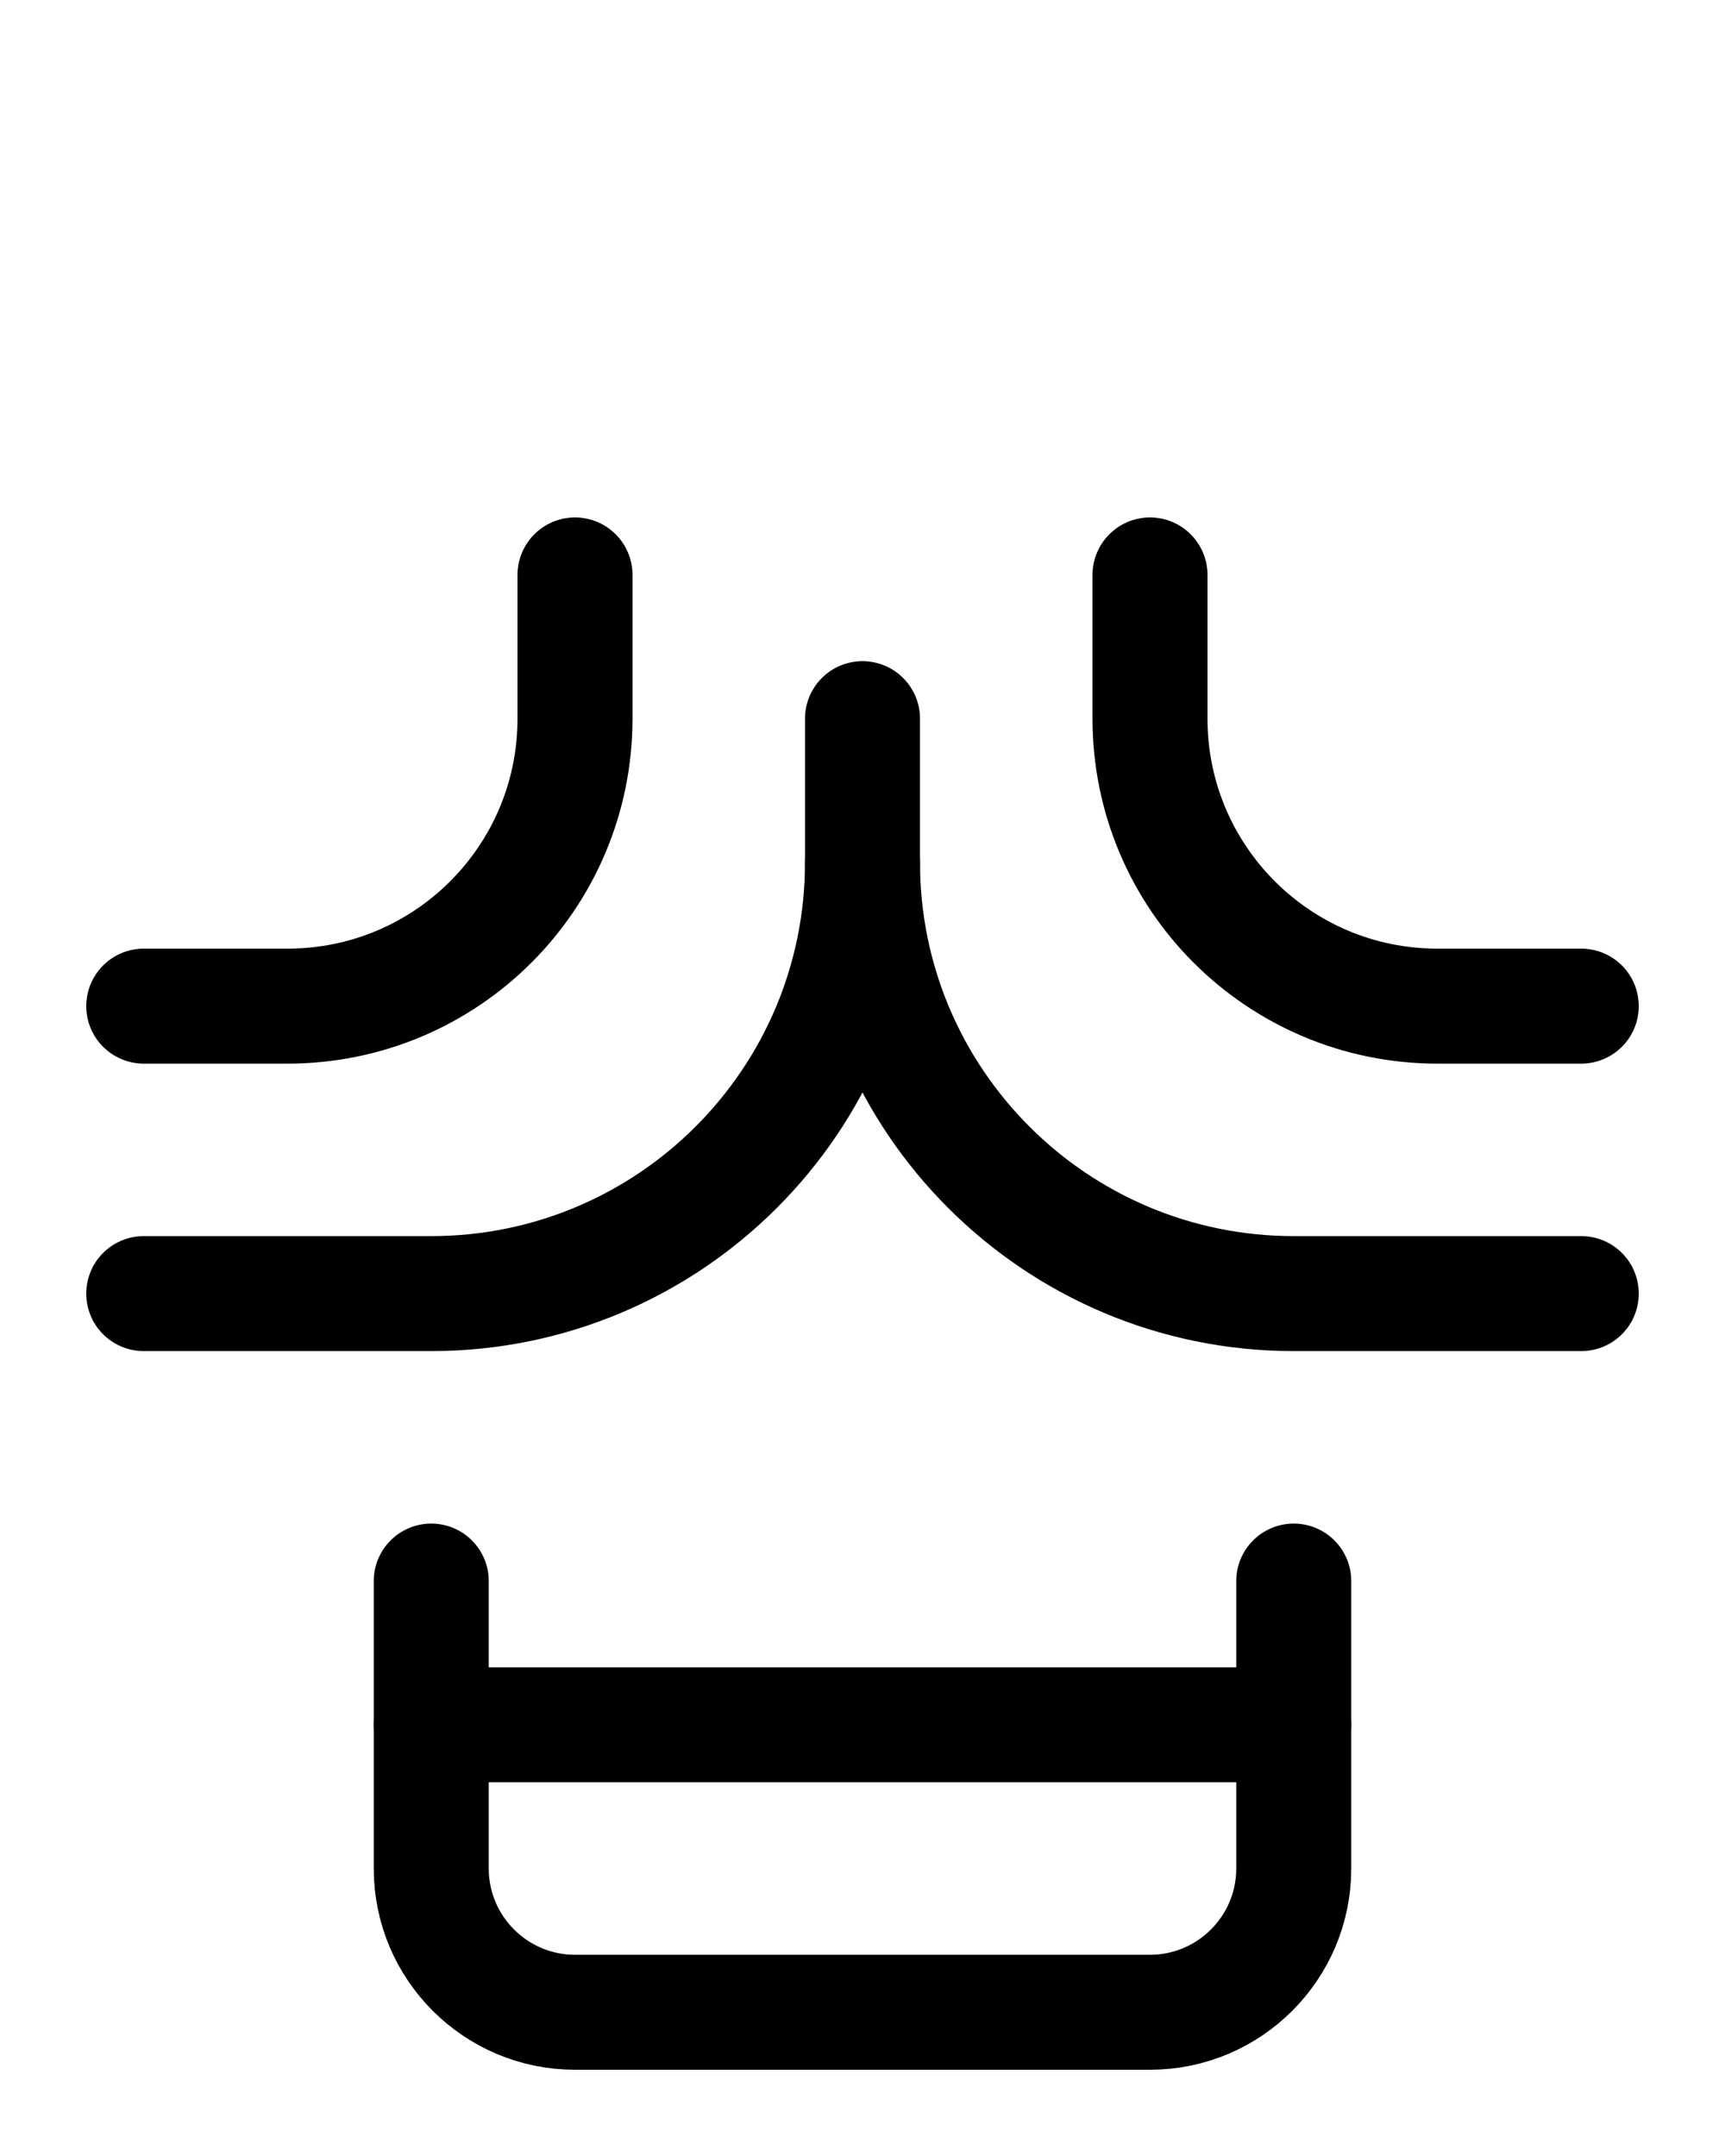 <?xml version="1.0" encoding="utf-8"?>
<!-- Generator: Adobe Illustrator 26.0.0, SVG Export Plug-In . SVG Version: 6.00 Build 0)  -->
<svg version="1.1" id="图层_1" xmlns="http://www.w3.org/2000/svg" xmlns:xlink="http://www.w3.org/1999/xlink" x="0px" y="0px"
	 viewBox="0 0 720 900" style="enable-background:new 0 0 720 900;" xml:space="preserve">
<style type="text/css">
	.st0{fill:none;stroke:#000000;stroke-width:48;stroke-linecap:round;stroke-linejoin:round;stroke-miterlimit:10;}
</style>
<path class="st0" d="M60,420h60c66.3,0,120-53.7,120-120v-60"/>
<path class="st0" d="M60,540h120c99.4,0,180-80.6,180-180v-60"/>
<path class="st0" d="M660,420h-60c-66.3,0-120-53.7-120-120v-60"/>
<path class="st0" d="M180,660v120c0,33.1,26.9,60,60,60h240c33.1,0,60-26.9,60-60V660"/>
<line class="st0" x1="180" y1="720" x2="540" y2="720"/>
<path class="st0" d="M660,540H540c-99.4,0-180-80.6-180-180"/>
</svg>
